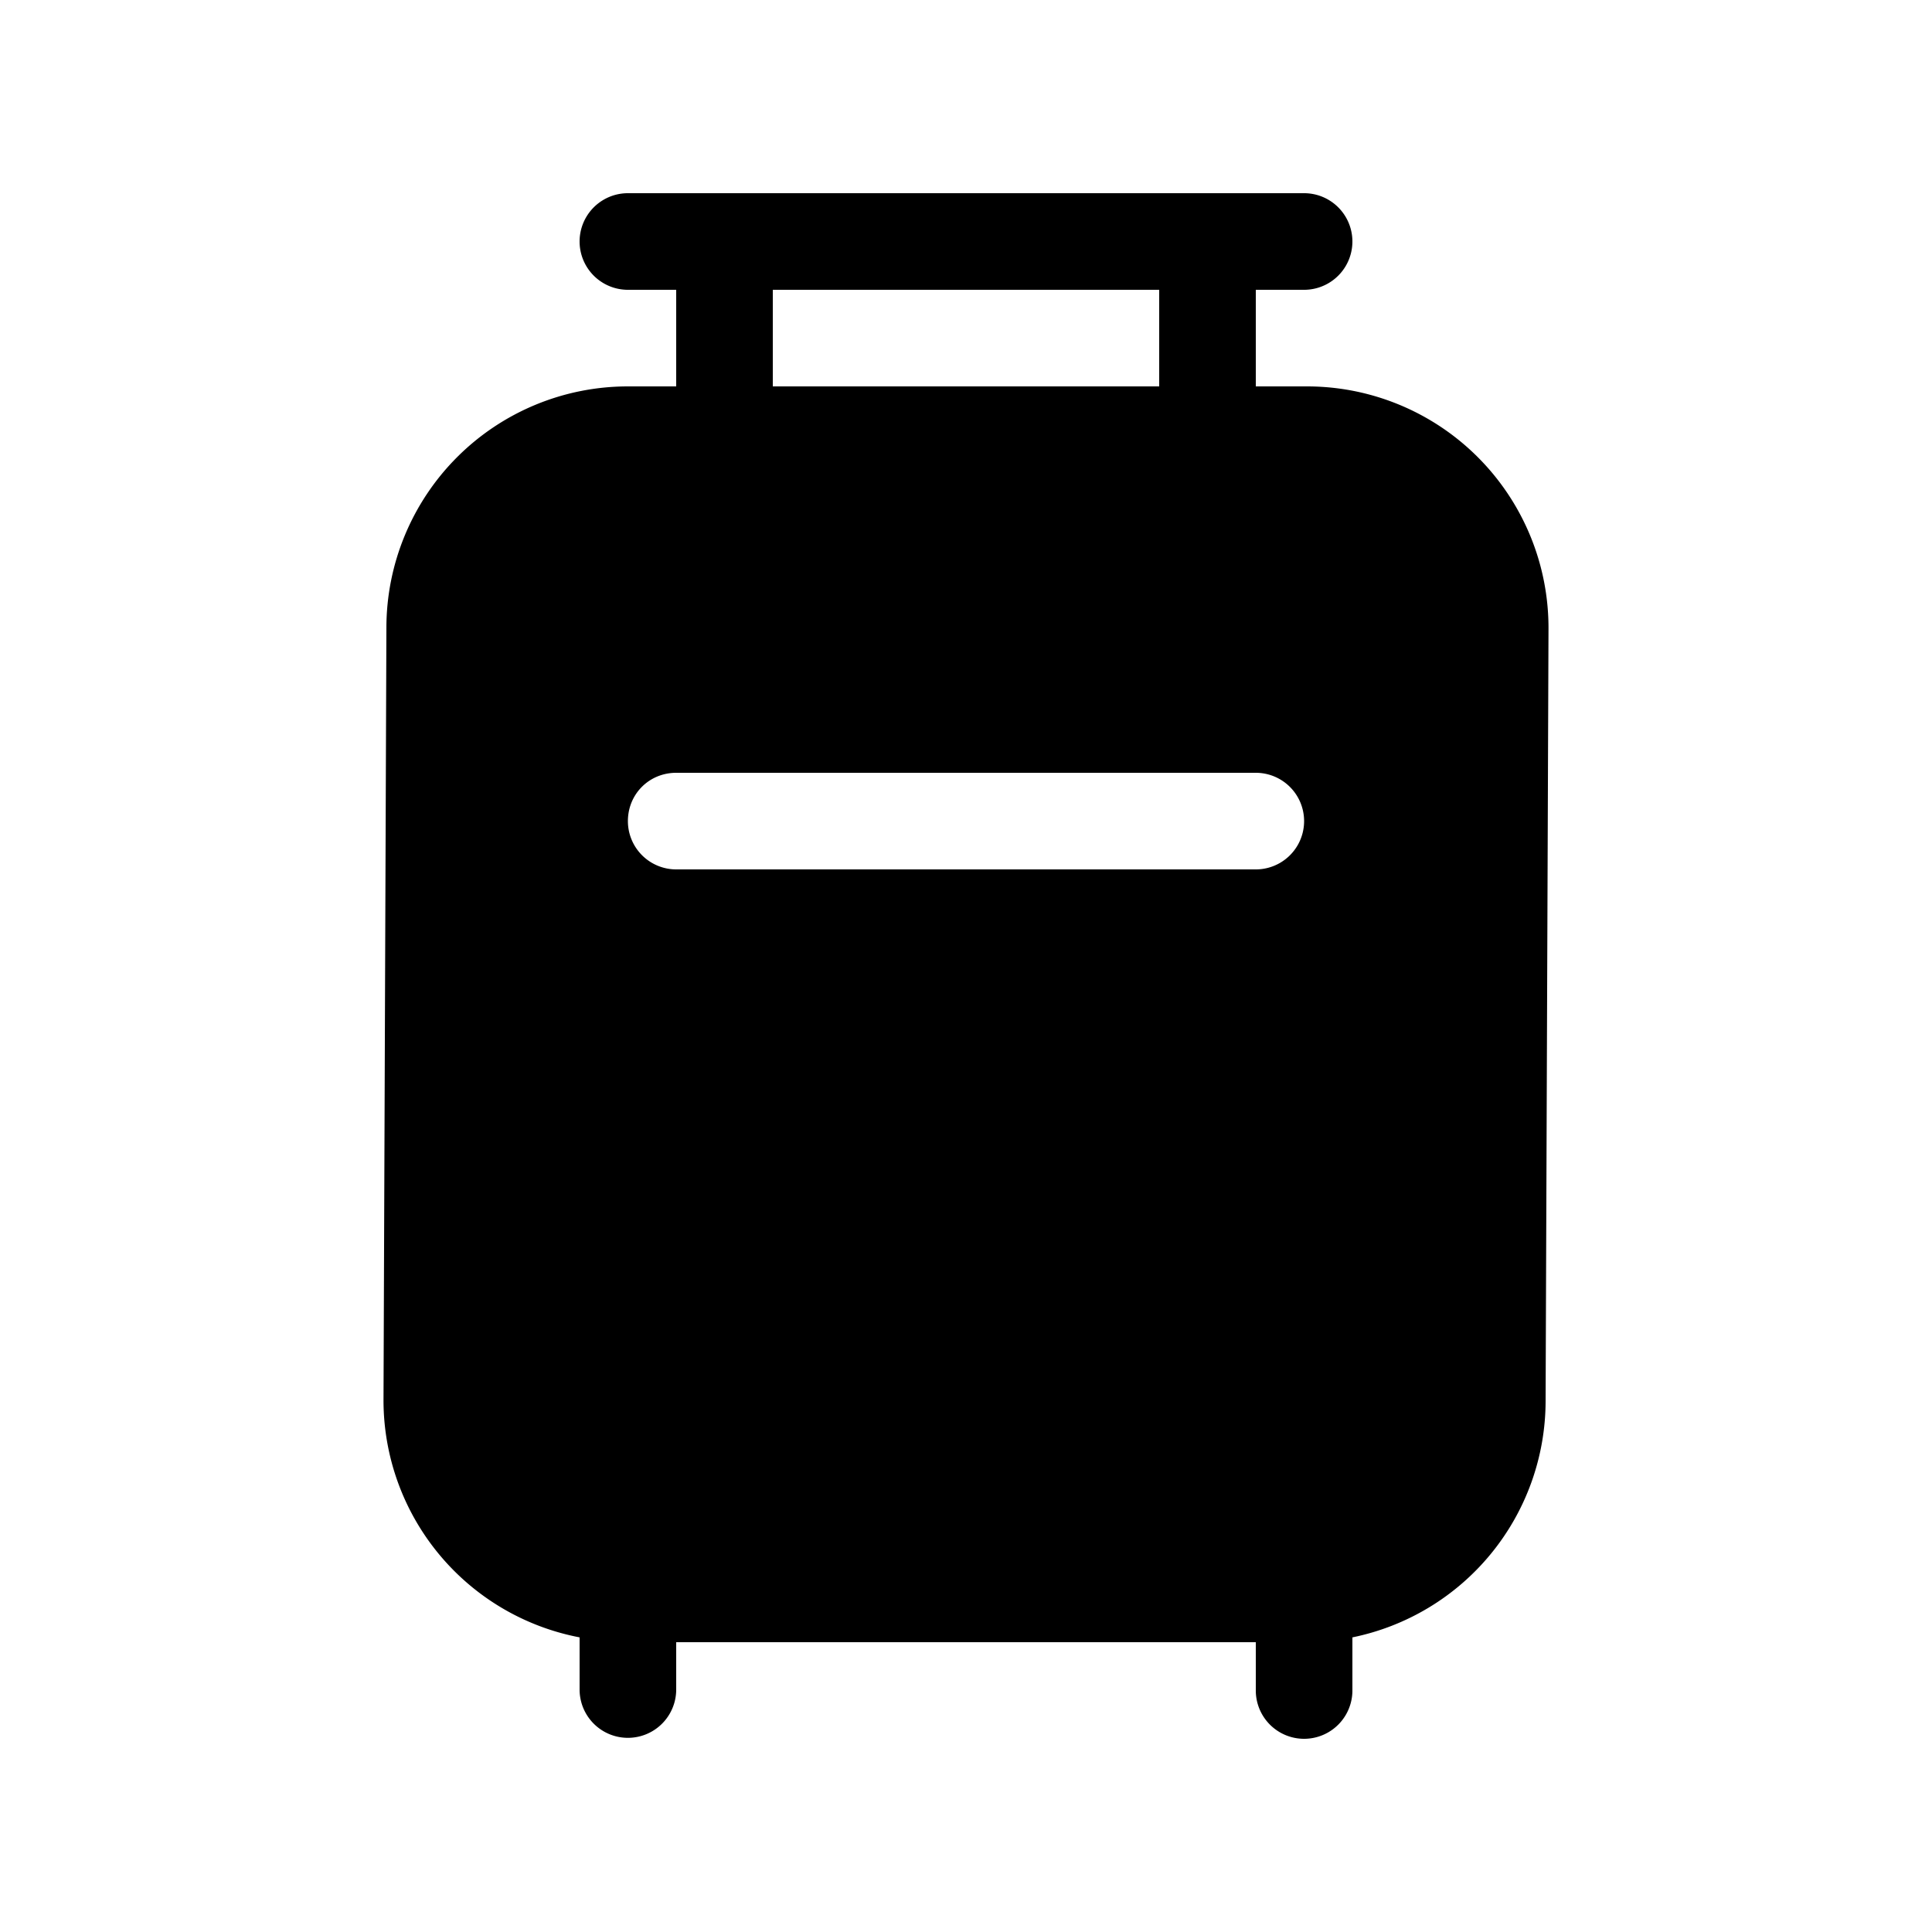<svg width="20" height="20" viewBox="0 0 20 20" xmlns="http://www.w3.org/2000/svg"><path d="M6.5 2a.5.5 0 000 1H7v1h-.5A2.5 2.5 0 004 6.5l-.03 8A2.5 2.5 0 006 16.95v.54a.5.5 0 001 0V17h6v.5a.5.5 0 001 0v-.55a2.5 2.5 0 002-2.44l.03-8A2.5 2.5 0 0013.53 4H13V3h.5a.5.5 0 100-1h-7zM8 4V3h4v1H8zM6.5 8.5c0-.28.22-.5.5-.5h6a.5.5 0 110 1H7a.5.5 0 01-.5-.5z"/></svg>